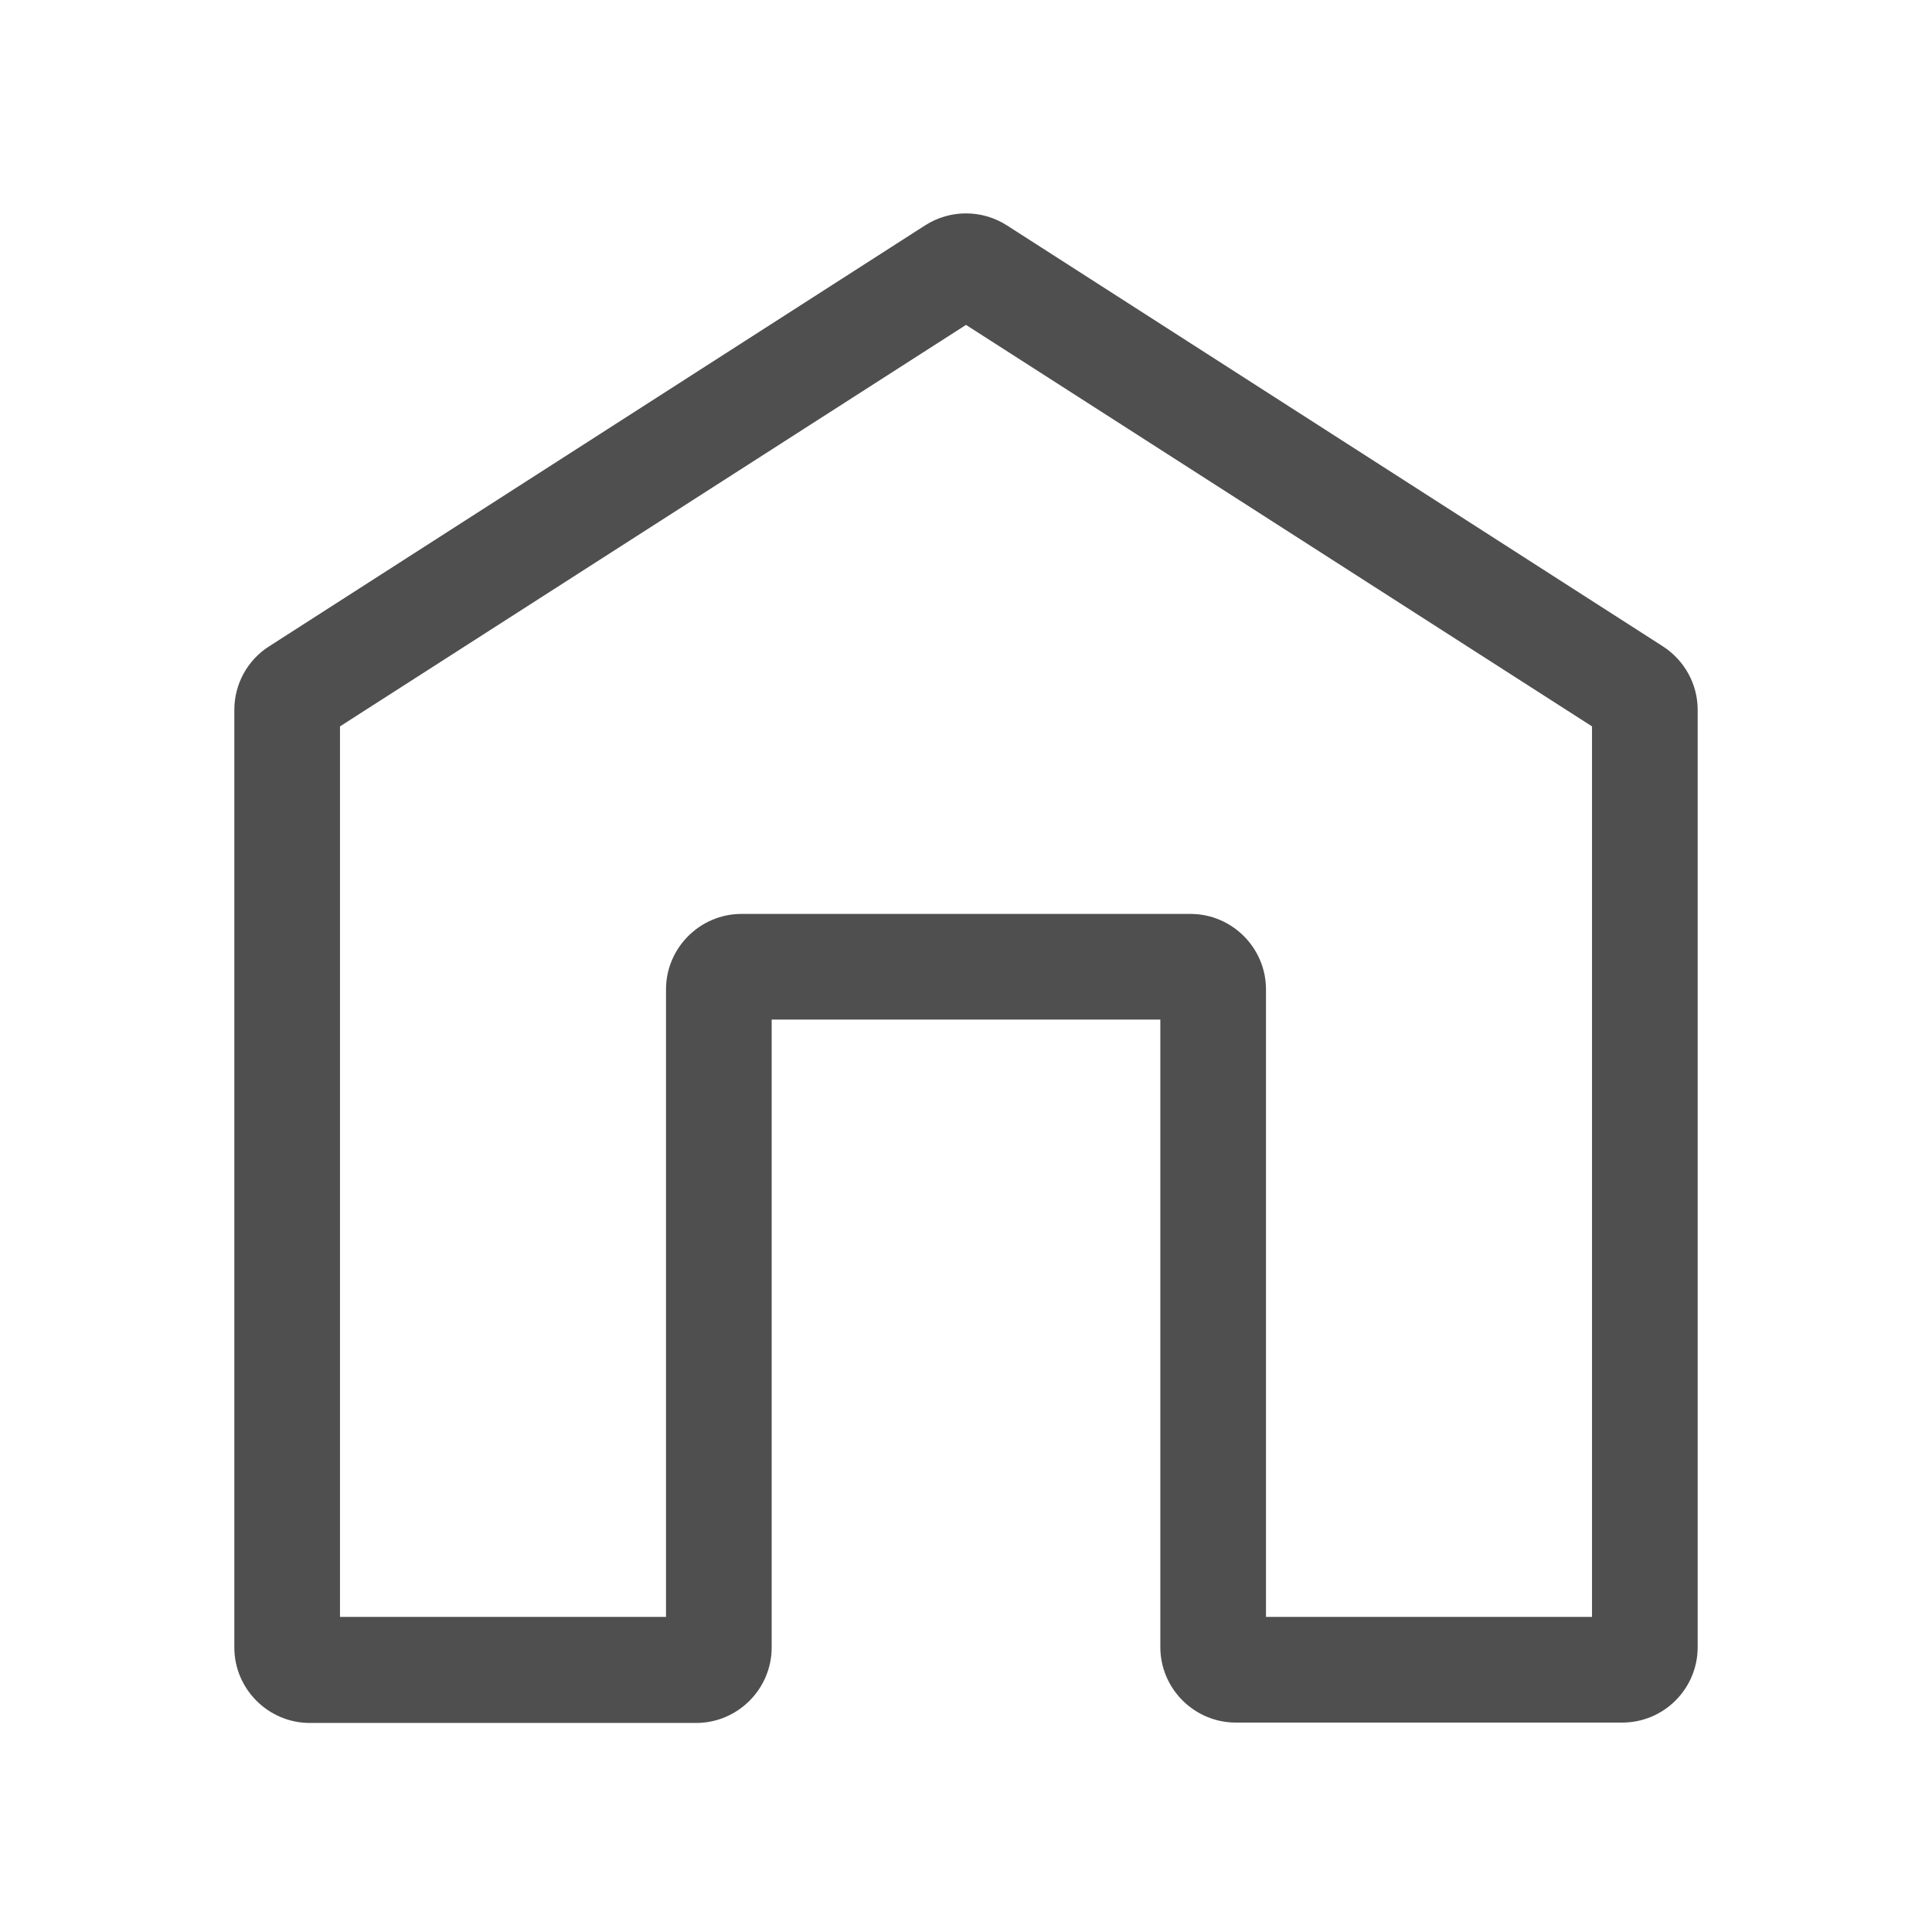 <?xml version="1.0" standalone="no"?><!DOCTYPE svg PUBLIC "-//W3C//DTD SVG 1.1//EN" "http://www.w3.org/Graphics/SVG/1.1/DTD/svg11.dtd"><svg t="1620294391624" class="icon" viewBox="0 0 1024 1024" version="1.1" xmlns="http://www.w3.org/2000/svg" p-id="45034" xmlns:xlink="http://www.w3.org/1999/xlink" width="200" height="200"><defs><style type="text/css"></style></defs><path d="M859.8 913H655c-22 0-40-18-40-40V540.4h-206v332.8c0 22-18 40-40 40H164.2c-22 0-40-18-40-40V376.2c0-13.6 7-26.4 18.4-33.6L490.4 119.4c13.2-8.4 30-8.4 43.2 0l347.8 223.2c11.4 7.4 18.4 20 18.4 33.6v496.8c0 22.2-18 40-40 40z m-188.8-56h172.8v-472L512 172.2 180.2 385v472h172.8V524.4c0-22 18-40 40-40h238c22 0 40 18 40 40v332.6z" fill="#4F4F4F" p-id="45035"></path></svg>